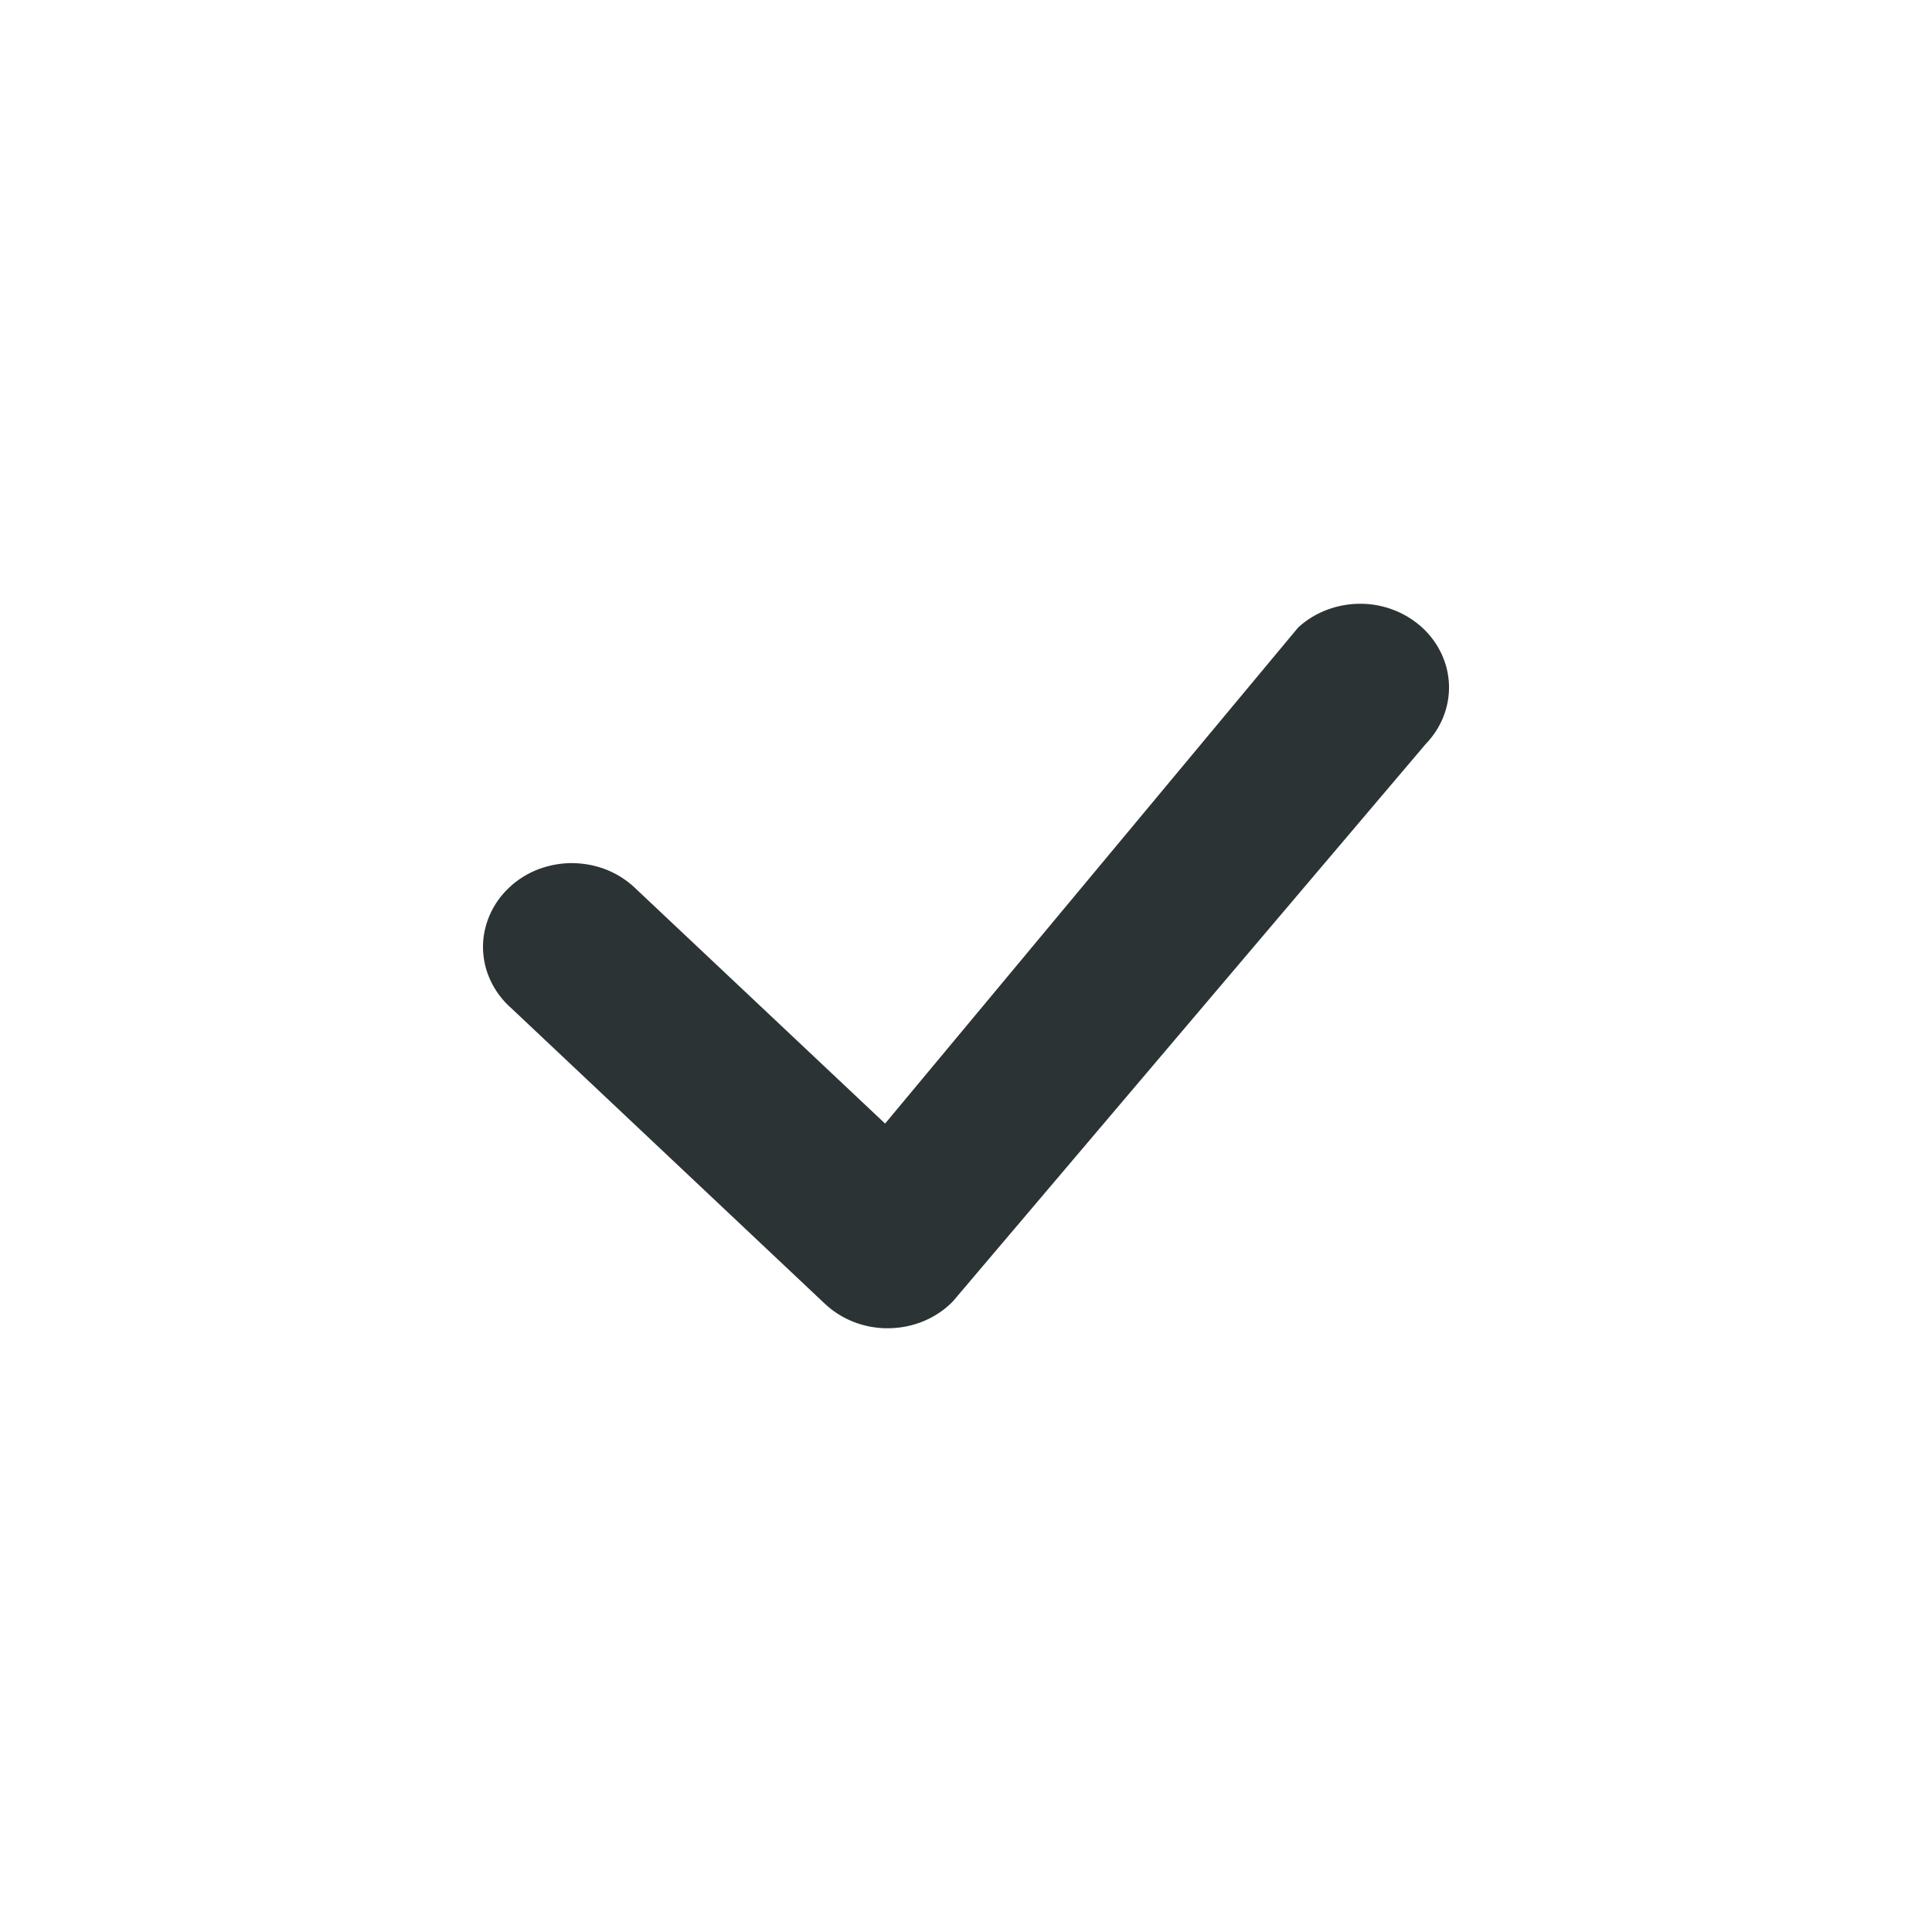 <svg width="16" height="16" viewBox="0 0 16 16" fill="none" xmlns="http://www.w3.org/2000/svg">
<path d="M10.757 5.191C10.895 5.067 11.079 4.999 11.27 5C11.46 5.001 11.643 5.073 11.78 5.199C11.916 5.325 11.995 5.496 12 5.675C12.005 5.855 11.935 6.03 11.806 6.163L7.891 10.778C7.824 10.847 7.742 10.902 7.652 10.94C7.562 10.978 7.464 10.998 7.365 11C7.266 11.002 7.168 10.985 7.076 10.95C6.984 10.915 6.901 10.863 6.831 10.797L4.234 8.349C4.162 8.286 4.104 8.209 4.064 8.124C4.023 8.039 4.002 7.947 4 7.854C3.998 7.761 4.017 7.668 4.054 7.582C4.091 7.495 4.146 7.417 4.216 7.351C4.285 7.285 4.369 7.233 4.46 7.198C4.552 7.164 4.65 7.146 4.749 7.148C4.848 7.15 4.945 7.17 5.036 7.208C5.126 7.246 5.207 7.301 5.275 7.369L7.33 9.305L10.738 5.212C10.744 5.205 10.749 5.198 10.757 5.191Z" fill="#2C3335"/>
</svg>
